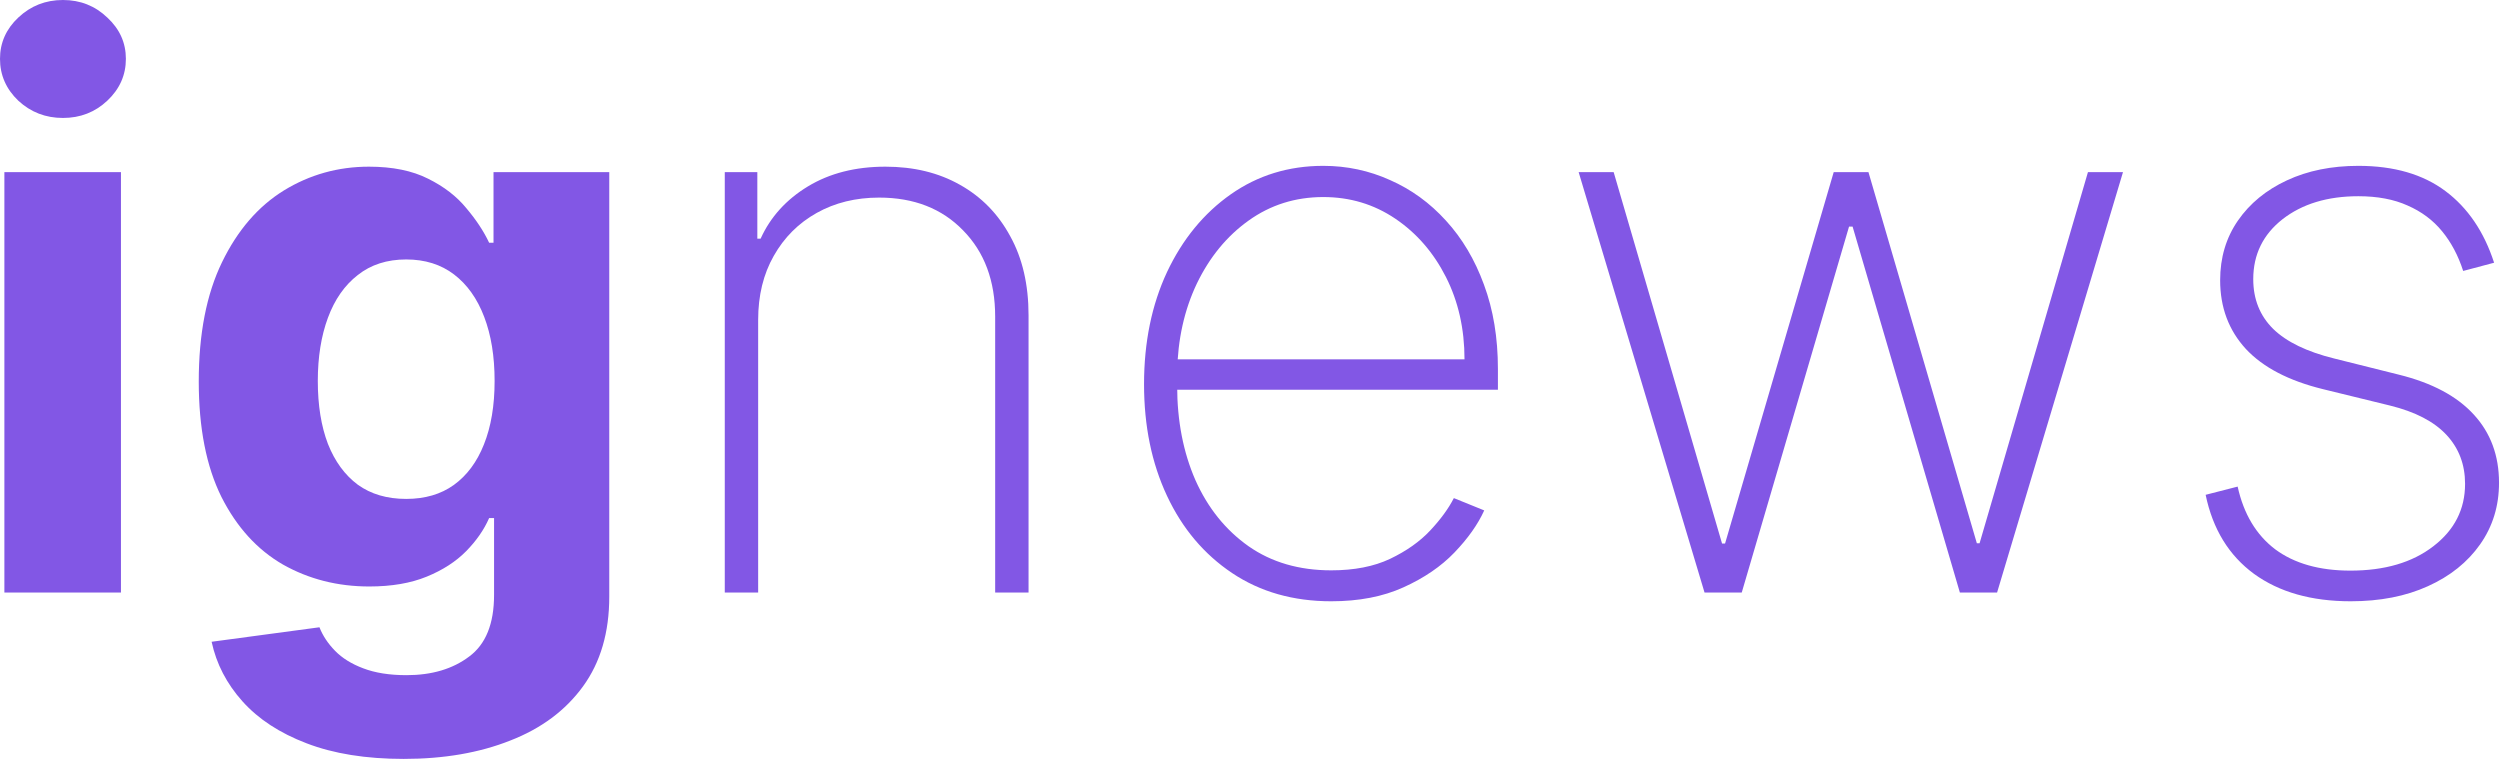 <svg width="133" height="41" viewBox="0 0 133 41" fill="none" xmlns="http://www.w3.org/2000/svg">
<path d="M0.233 31.522V9.158H6.435V31.522H0.233ZM3.349 6.275C2.427 6.275 1.636 5.969 0.975 5.358C0.325 4.737 0 3.994 0 3.13C0 2.276 0.325 1.543 0.975 0.932C1.636 0.311 2.427 0 3.349 0C4.271 0 5.057 0.311 5.707 0.932C6.367 1.543 6.697 2.276 6.697 3.13C6.697 3.994 6.367 4.737 5.707 5.358C5.057 5.969 4.271 6.275 3.349 6.275Z" fill="#8257E5"/>
<path d="M21.479 40.374C19.47 40.374 17.747 40.097 16.311 39.544C14.884 39.001 13.748 38.258 12.903 37.316C12.059 36.375 11.511 35.317 11.258 34.142L16.995 33.371C17.169 33.817 17.446 34.235 17.825 34.623C18.203 35.011 18.703 35.322 19.324 35.555C19.955 35.797 20.722 35.919 21.625 35.919C22.974 35.919 24.085 35.589 24.959 34.929C25.842 34.278 26.284 33.186 26.284 31.653V27.561H26.022C25.75 28.183 25.342 28.77 24.799 29.323C24.255 29.876 23.556 30.328 22.702 30.677C21.848 31.027 20.829 31.201 19.645 31.201C17.965 31.201 16.437 30.813 15.058 30.037C13.69 29.25 12.598 28.052 11.782 26.44C10.977 24.819 10.574 22.771 10.574 20.296C10.574 17.763 10.986 15.647 11.812 13.948C12.637 12.249 13.733 10.978 15.102 10.133C16.48 9.289 17.99 8.867 19.63 8.867C20.882 8.867 21.93 9.08 22.775 9.507C23.619 9.925 24.299 10.449 24.813 11.08C25.337 11.701 25.74 12.313 26.022 12.914H26.255V9.158H32.413V31.74C32.413 33.642 31.948 35.234 31.016 36.516C30.084 37.797 28.793 38.758 27.143 39.398C25.503 40.049 23.615 40.374 21.479 40.374ZM21.61 26.542C22.61 26.542 23.454 26.295 24.144 25.8C24.842 25.295 25.376 24.577 25.745 23.645C26.124 22.703 26.313 21.577 26.313 20.267C26.313 18.957 26.128 17.821 25.76 16.86C25.391 15.889 24.857 15.137 24.158 14.603C23.459 14.069 22.61 13.803 21.61 13.803C20.591 13.803 19.732 14.079 19.033 14.633C18.334 15.176 17.805 15.933 17.446 16.904C17.087 17.874 16.907 18.995 16.907 20.267C16.907 21.558 17.087 22.674 17.446 23.616C17.815 24.548 18.344 25.271 19.033 25.785C19.732 26.29 20.591 26.542 21.61 26.542Z" fill="#8257E5"/>
<path d="M40.334 17.02V31.522H38.558V9.158H40.29V12.696H40.465C40.989 11.541 41.829 10.614 42.984 9.915C44.139 9.216 45.512 8.867 47.104 8.867C48.609 8.867 49.929 9.187 51.064 9.828C52.21 10.468 53.103 11.381 53.743 12.565C54.394 13.739 54.719 15.142 54.719 16.773V31.522H52.943V16.846C52.943 14.943 52.375 13.414 51.239 12.259C50.113 11.095 48.623 10.512 46.769 10.512C45.527 10.512 44.42 10.784 43.45 11.327C42.479 11.871 41.717 12.633 41.164 13.613C40.611 14.584 40.334 15.72 40.334 17.02Z" fill="#8257E5"/>
<path d="M70.822 31.988C68.803 31.988 67.046 31.488 65.551 30.488C64.056 29.488 62.901 28.12 62.086 26.382C61.271 24.645 60.863 22.665 60.863 20.442C60.863 18.209 61.271 16.22 62.086 14.472C62.911 12.725 64.042 11.347 65.478 10.337C66.915 9.328 68.555 8.823 70.4 8.823C71.652 8.823 72.836 9.076 73.952 9.58C75.078 10.075 76.068 10.794 76.922 11.735C77.786 12.677 78.461 13.812 78.946 15.142C79.441 16.472 79.689 17.967 79.689 19.626V20.733H61.984V19.117H77.912C77.912 17.496 77.582 16.035 76.922 14.734C76.262 13.434 75.364 12.4 74.229 11.633C73.093 10.866 71.817 10.483 70.4 10.483C68.915 10.483 67.59 10.9 66.425 11.735C65.27 12.56 64.353 13.676 63.673 15.084C63.003 16.491 62.654 18.064 62.625 19.801V20.529C62.625 22.393 62.95 24.067 63.6 25.552C64.26 27.028 65.202 28.197 66.425 29.061C67.648 29.915 69.114 30.342 70.822 30.342C72.045 30.342 73.088 30.139 73.952 29.731C74.826 29.313 75.539 28.809 76.092 28.217C76.646 27.625 77.063 27.052 77.345 26.499L78.961 27.154C78.621 27.901 78.092 28.649 77.374 29.396C76.665 30.134 75.762 30.75 74.666 31.245C73.579 31.74 72.297 31.988 70.822 31.988Z" fill="#8257E5"/>
<path d="M90.681 31.522L83.984 9.158H85.847L91.613 28.916H91.773L97.553 9.158H99.402L105.168 28.901H105.314L111.079 9.158H112.943L106.245 31.522H104.265L98.558 12.055H98.369L92.661 31.522H90.681Z" fill="#8257E5"/>
<path d="M132.686 13.977L131.041 14.414C130.778 13.599 130.405 12.895 129.919 12.303C129.434 11.711 128.823 11.255 128.085 10.934C127.357 10.604 126.483 10.439 125.464 10.439C123.824 10.439 122.479 10.847 121.431 11.662C120.393 12.478 119.873 13.54 119.873 14.851C119.873 15.919 120.228 16.802 120.936 17.501C121.645 18.19 122.727 18.714 124.183 19.073L127.619 19.932C129.386 20.369 130.715 21.078 131.608 22.058C132.501 23.029 132.948 24.237 132.948 25.683C132.948 26.916 132.613 28.008 131.943 28.959C131.274 29.91 130.347 30.653 129.162 31.187C127.988 31.721 126.619 31.988 125.057 31.988C122.97 31.988 121.256 31.502 119.917 30.532C118.578 29.551 117.718 28.149 117.34 26.324L119.043 25.887C119.364 27.343 120.029 28.454 121.038 29.221C122.057 29.978 123.392 30.357 125.042 30.357C126.867 30.357 128.337 29.925 129.454 29.061C130.58 28.197 131.142 27.091 131.142 25.741C131.142 24.713 130.812 23.844 130.152 23.135C129.492 22.427 128.493 21.907 127.153 21.577L123.586 20.704C121.761 20.257 120.393 19.544 119.48 18.564C118.568 17.573 118.112 16.355 118.112 14.909C118.112 13.706 118.427 12.648 119.058 11.735C119.689 10.823 120.558 10.109 121.664 9.595C122.771 9.08 124.037 8.823 125.464 8.823C127.357 8.823 128.9 9.27 130.094 10.163C131.288 11.056 132.152 12.327 132.686 13.977Z" fill="#8257E5"/>
</svg>
